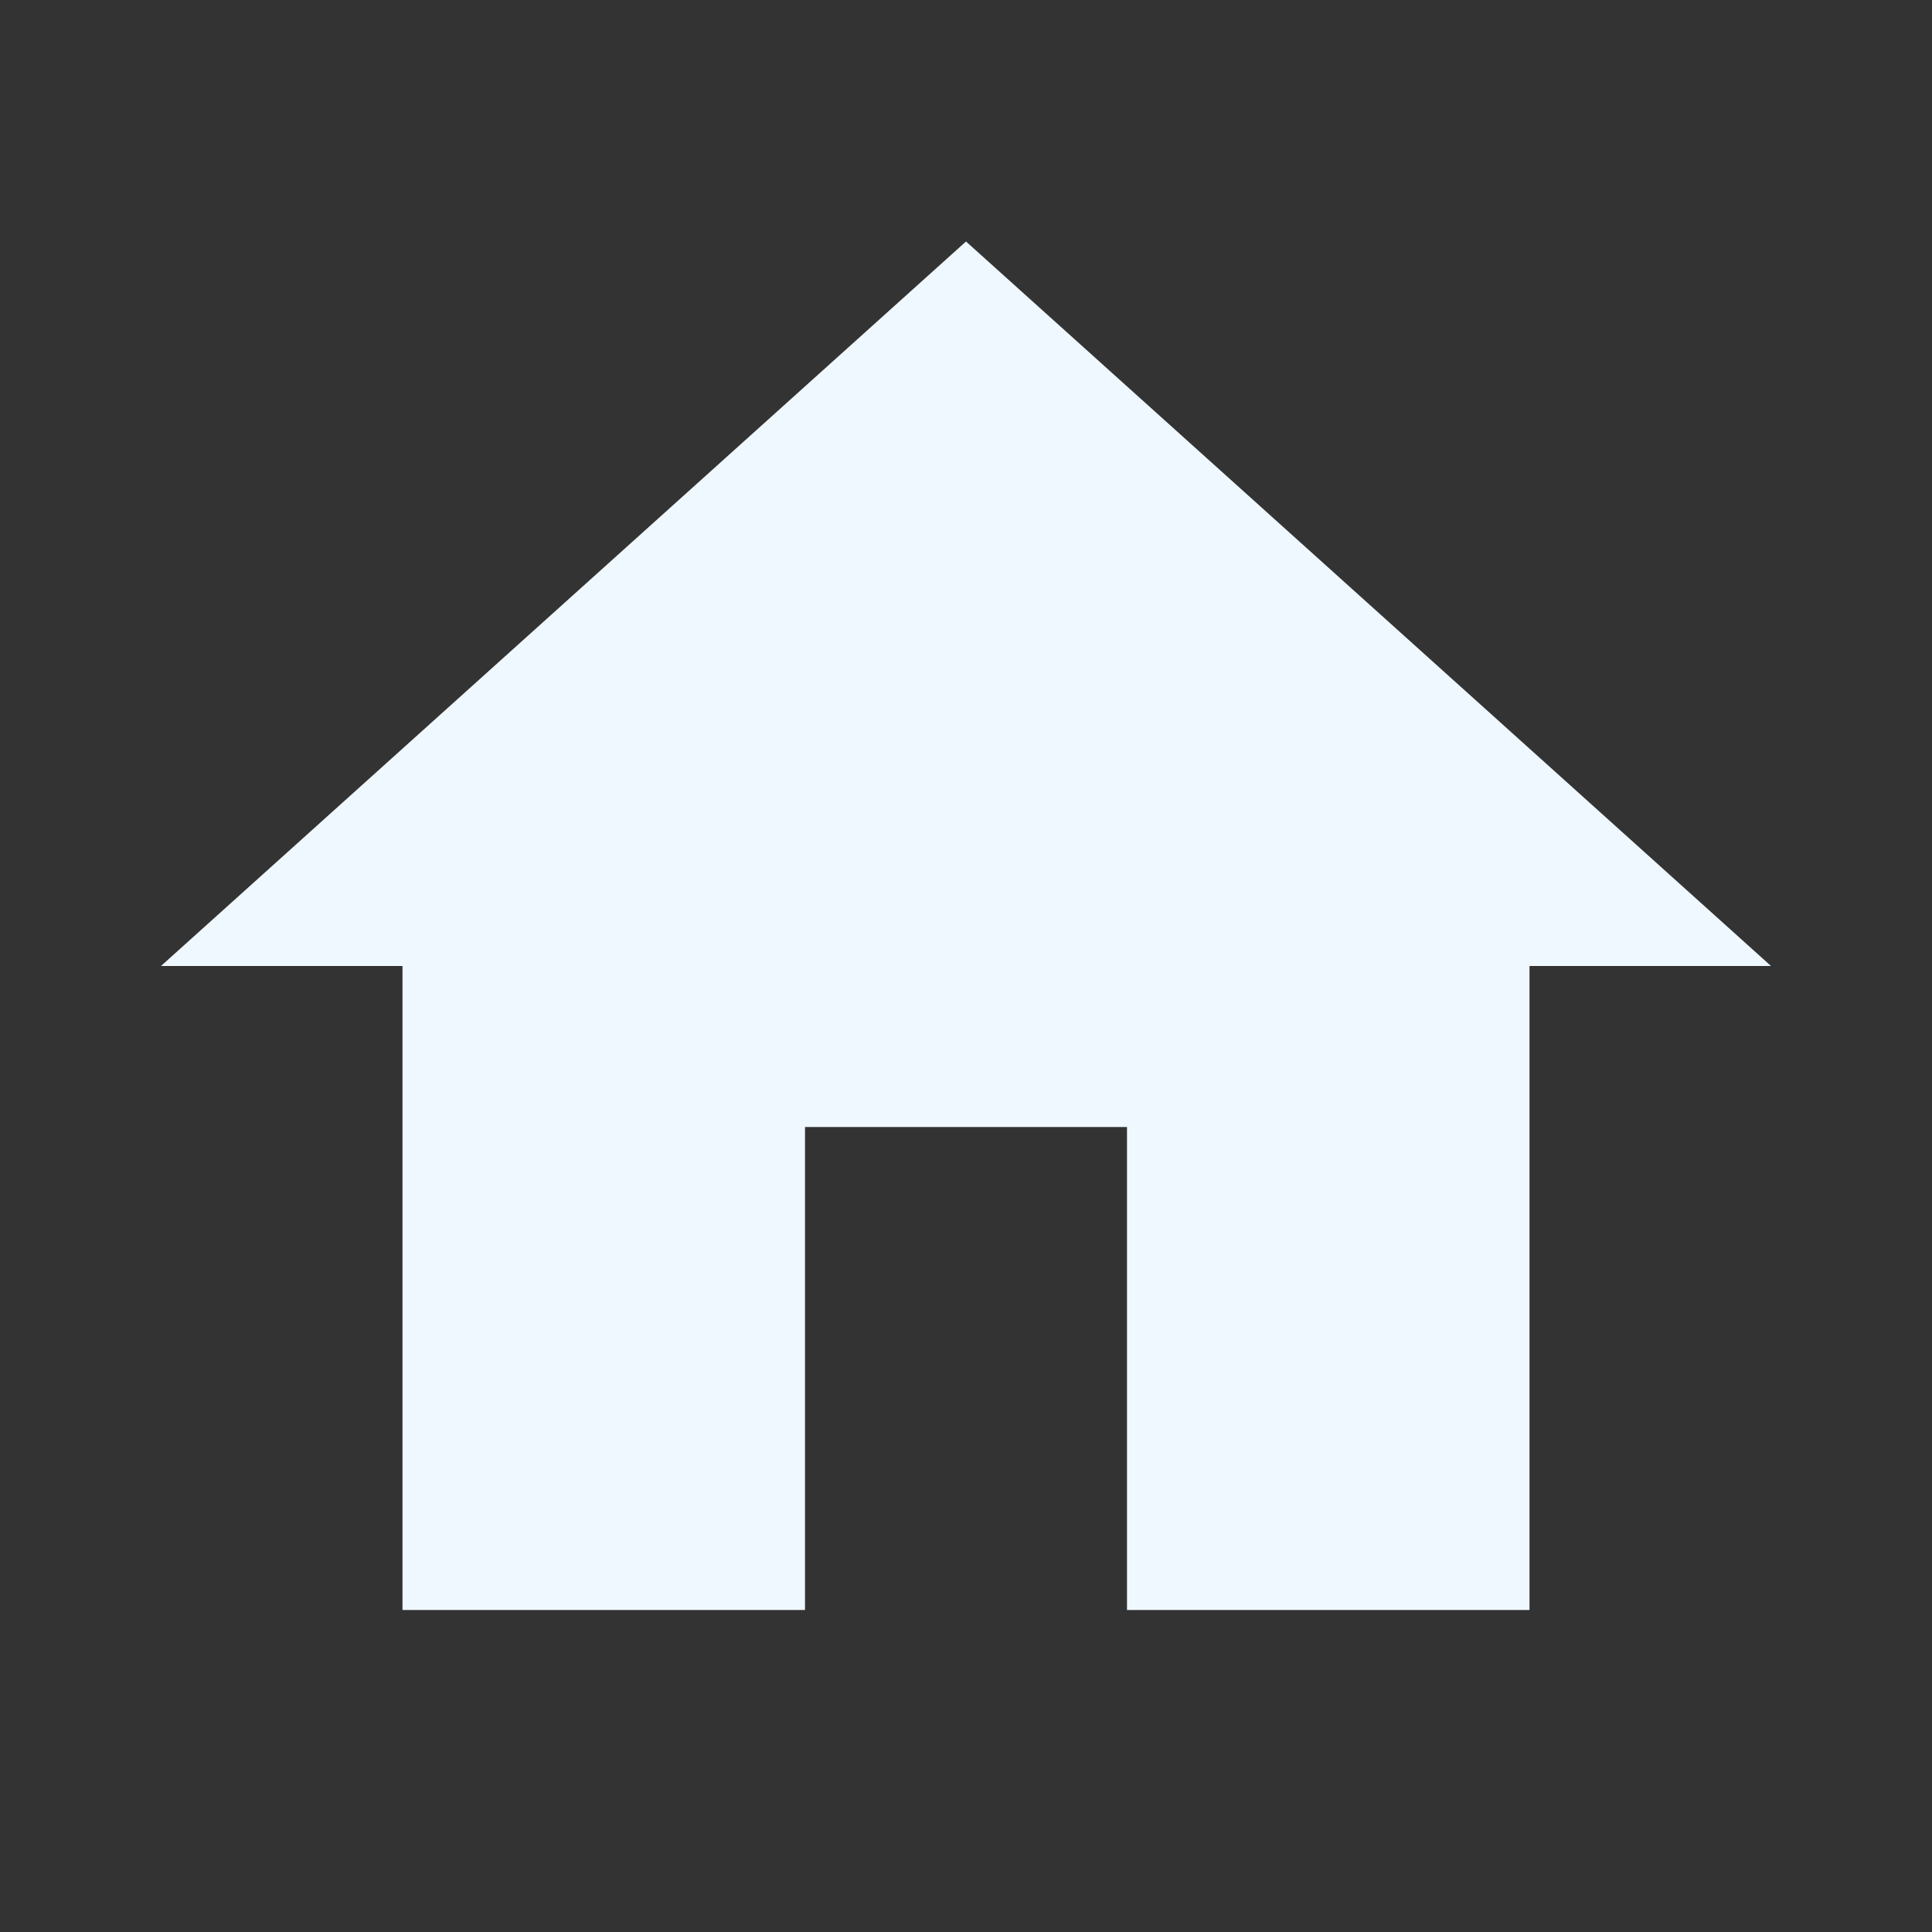 <svg xmlns="http://www.w3.org/2000/svg" viewBox="0 0 24 24"><rect x="0" y="0" width="24" height="24" fill="#333333" stroke="none"/><path fill="aliceblue" d="M10,20V14H14V20H19V12H22L12,3L2,12H5V20H10Z" /></svg>